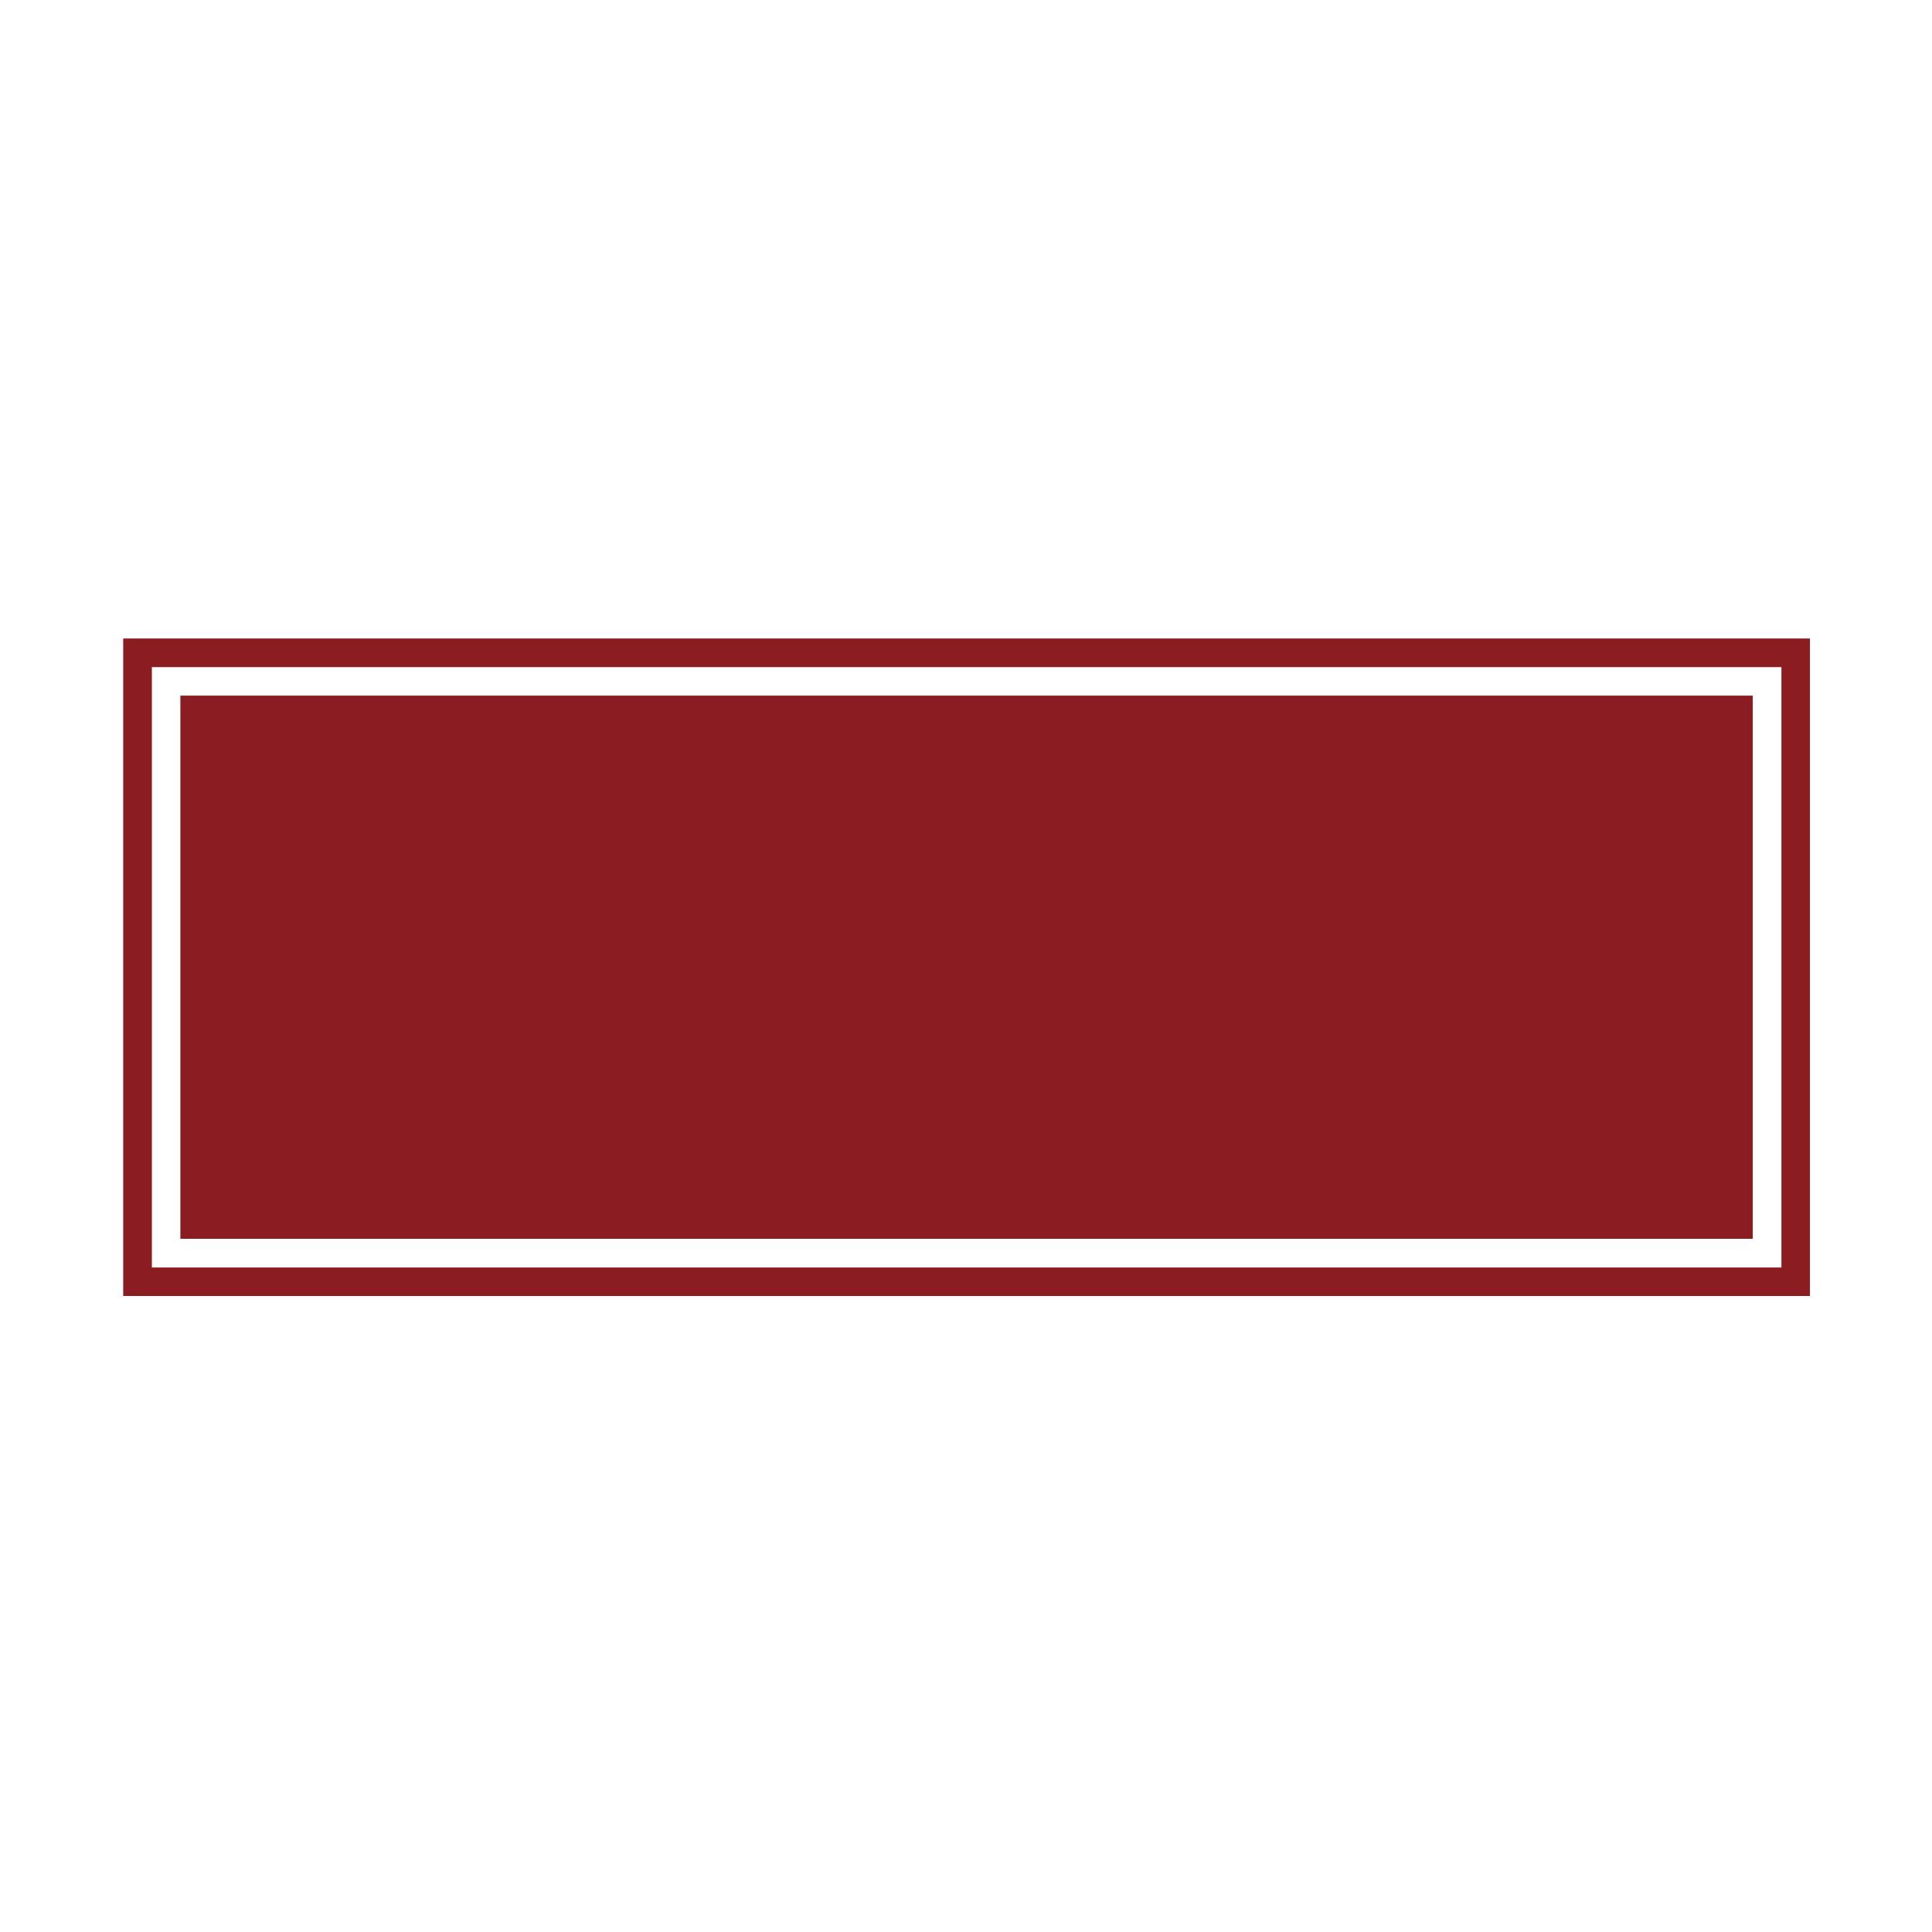 <?xml version="1.0" encoding="utf-8"?>
<!-- Generator: Adobe Illustrator 19.0.0, SVG Export Plug-In . SVG Version: 6.00 Build 0)  -->
<svg version="1.1" id="图层_1" xmlns="http://www.w3.org/2000/svg" xmlns:xlink="http://www.w3.org/1999/xlink" x="0px" y="0px"
	 viewBox="0 0 1024 1024" style="enable-background:new 0 0 1024 1024;" xml:space="preserve">
<style type="text/css">
	.st0{fill-rule:evenodd;clip-rule:evenodd;fill:#8B1C21;}
</style>
<g>
	<g id="XMLID_38_">
		<path id="XMLID_39_" class="st0" d="M65.3,338.4v348.5h894V338.4H65.3z M944.2,671.8H80.5V353.6h863.7V671.8z M929,368.7H95.6
			v287.9H929V368.7z"/>
	</g>
</g>
</svg>
